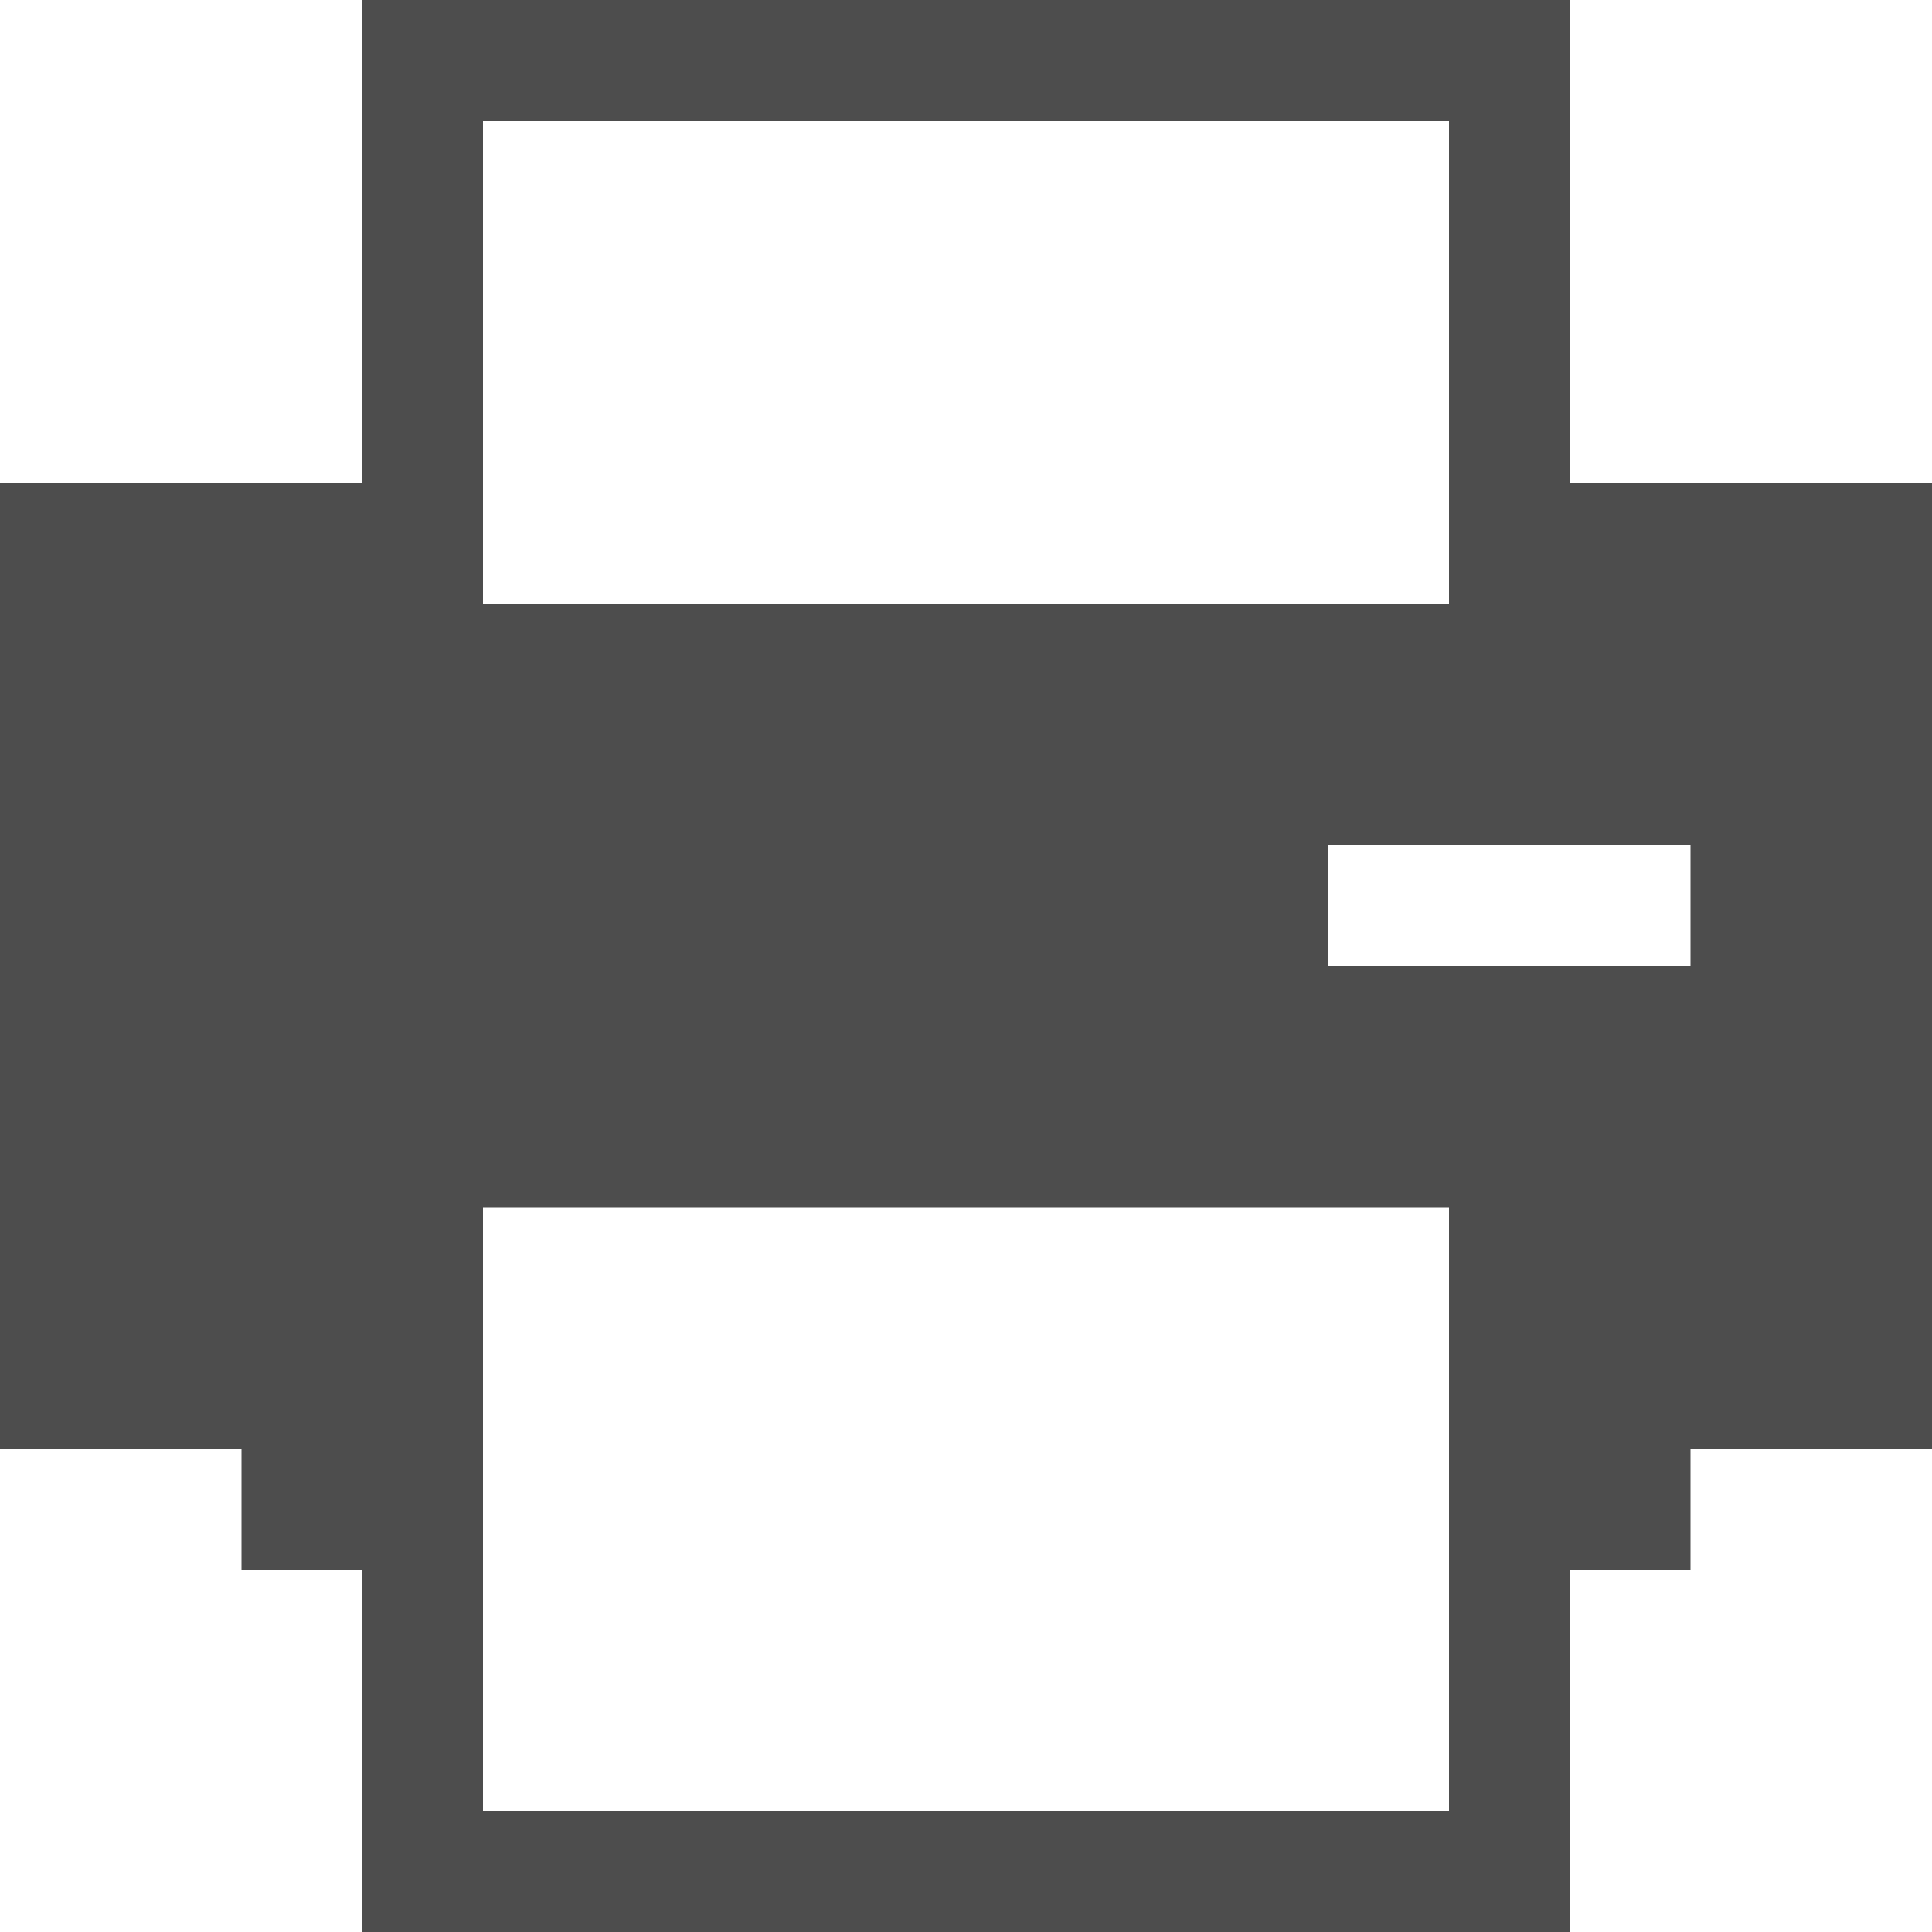 <?xml version="1.0" encoding="UTF-8" standalone="no"?>
<!-- Created with Inkscape (http://www.inkscape.org/) -->

<svg
   xmlns:dc="http://purl.org/dc/elements/1.1/"
   xmlns:cc="http://creativecommons.org/ns#"
   xmlns:rdf="http://www.w3.org/1999/02/22-rdf-syntax-ns#"
   xmlns:svg="http://www.w3.org/2000/svg"
   xmlns="http://www.w3.org/2000/svg"
   xmlns:sodipodi="http://sodipodi.sourceforge.net/DTD/sodipodi-0.dtd"
   xmlns:inkscape="http://www.inkscape.org/namespaces/inkscape"
   id="svg7384"
   height="16"
   width="16"
   version="1.1"
   sodipodi:docname="printer-network-symbolic.svg"
   inkscape:version="0.92.1 r15371">
  <defs
     id="defs12" />
  <sodipodi:namedview
     pagecolor="#ffffff"
     bordercolor="#666666"
     borderopacity="1"
     objecttolerance="10"
     gridtolerance="10"
     guidetolerance="10"
     inkscape:pageopacity="0"
     inkscape:pageshadow="2"
     inkscape:window-width="1600"
     inkscape:window-height="808"
     id="namedview10"
     showgrid="false"
     inkscape:zoom="18.16"
     inkscape:cx="7.1927313"
     inkscape:cy="8"
     inkscape:window-x="0"
     inkscape:window-y="0"
     inkscape:window-maximized="1"
     inkscape:current-layer="svg7384" />
  <title
     id="title9167">Gnome Symbolic Icon Theme</title>
  <path
     style="color:#31363b;fill:#4d4d4d;fill-opacity:1;stroke:none"
     d="M 3 0 L 3 1 L 3 4 L 1 4 L 0 4 L 0 5 L 0 11 L 0 12 L 2 12 L 2 13 L 3 13 L 3 15 L 3 16 L 4 16 L 12 16 L 13 16 L 13 13 L 14 13 L 14 12 L 16 12 L 16 11 L 16 4 L 15 4 L 13 4 L 13 0 L 12 0 L 4 0 L 3 0 z M 4 1 L 12 1 L 12 5 L 4 5 L 4 1 z M 11 7 L 14 7 L 14 8 L 11 8 L 11 7 z M 4 10 L 12 10 L 12 15 L 4 15 L 4 10 z "
     id="path4491" />
</svg>
